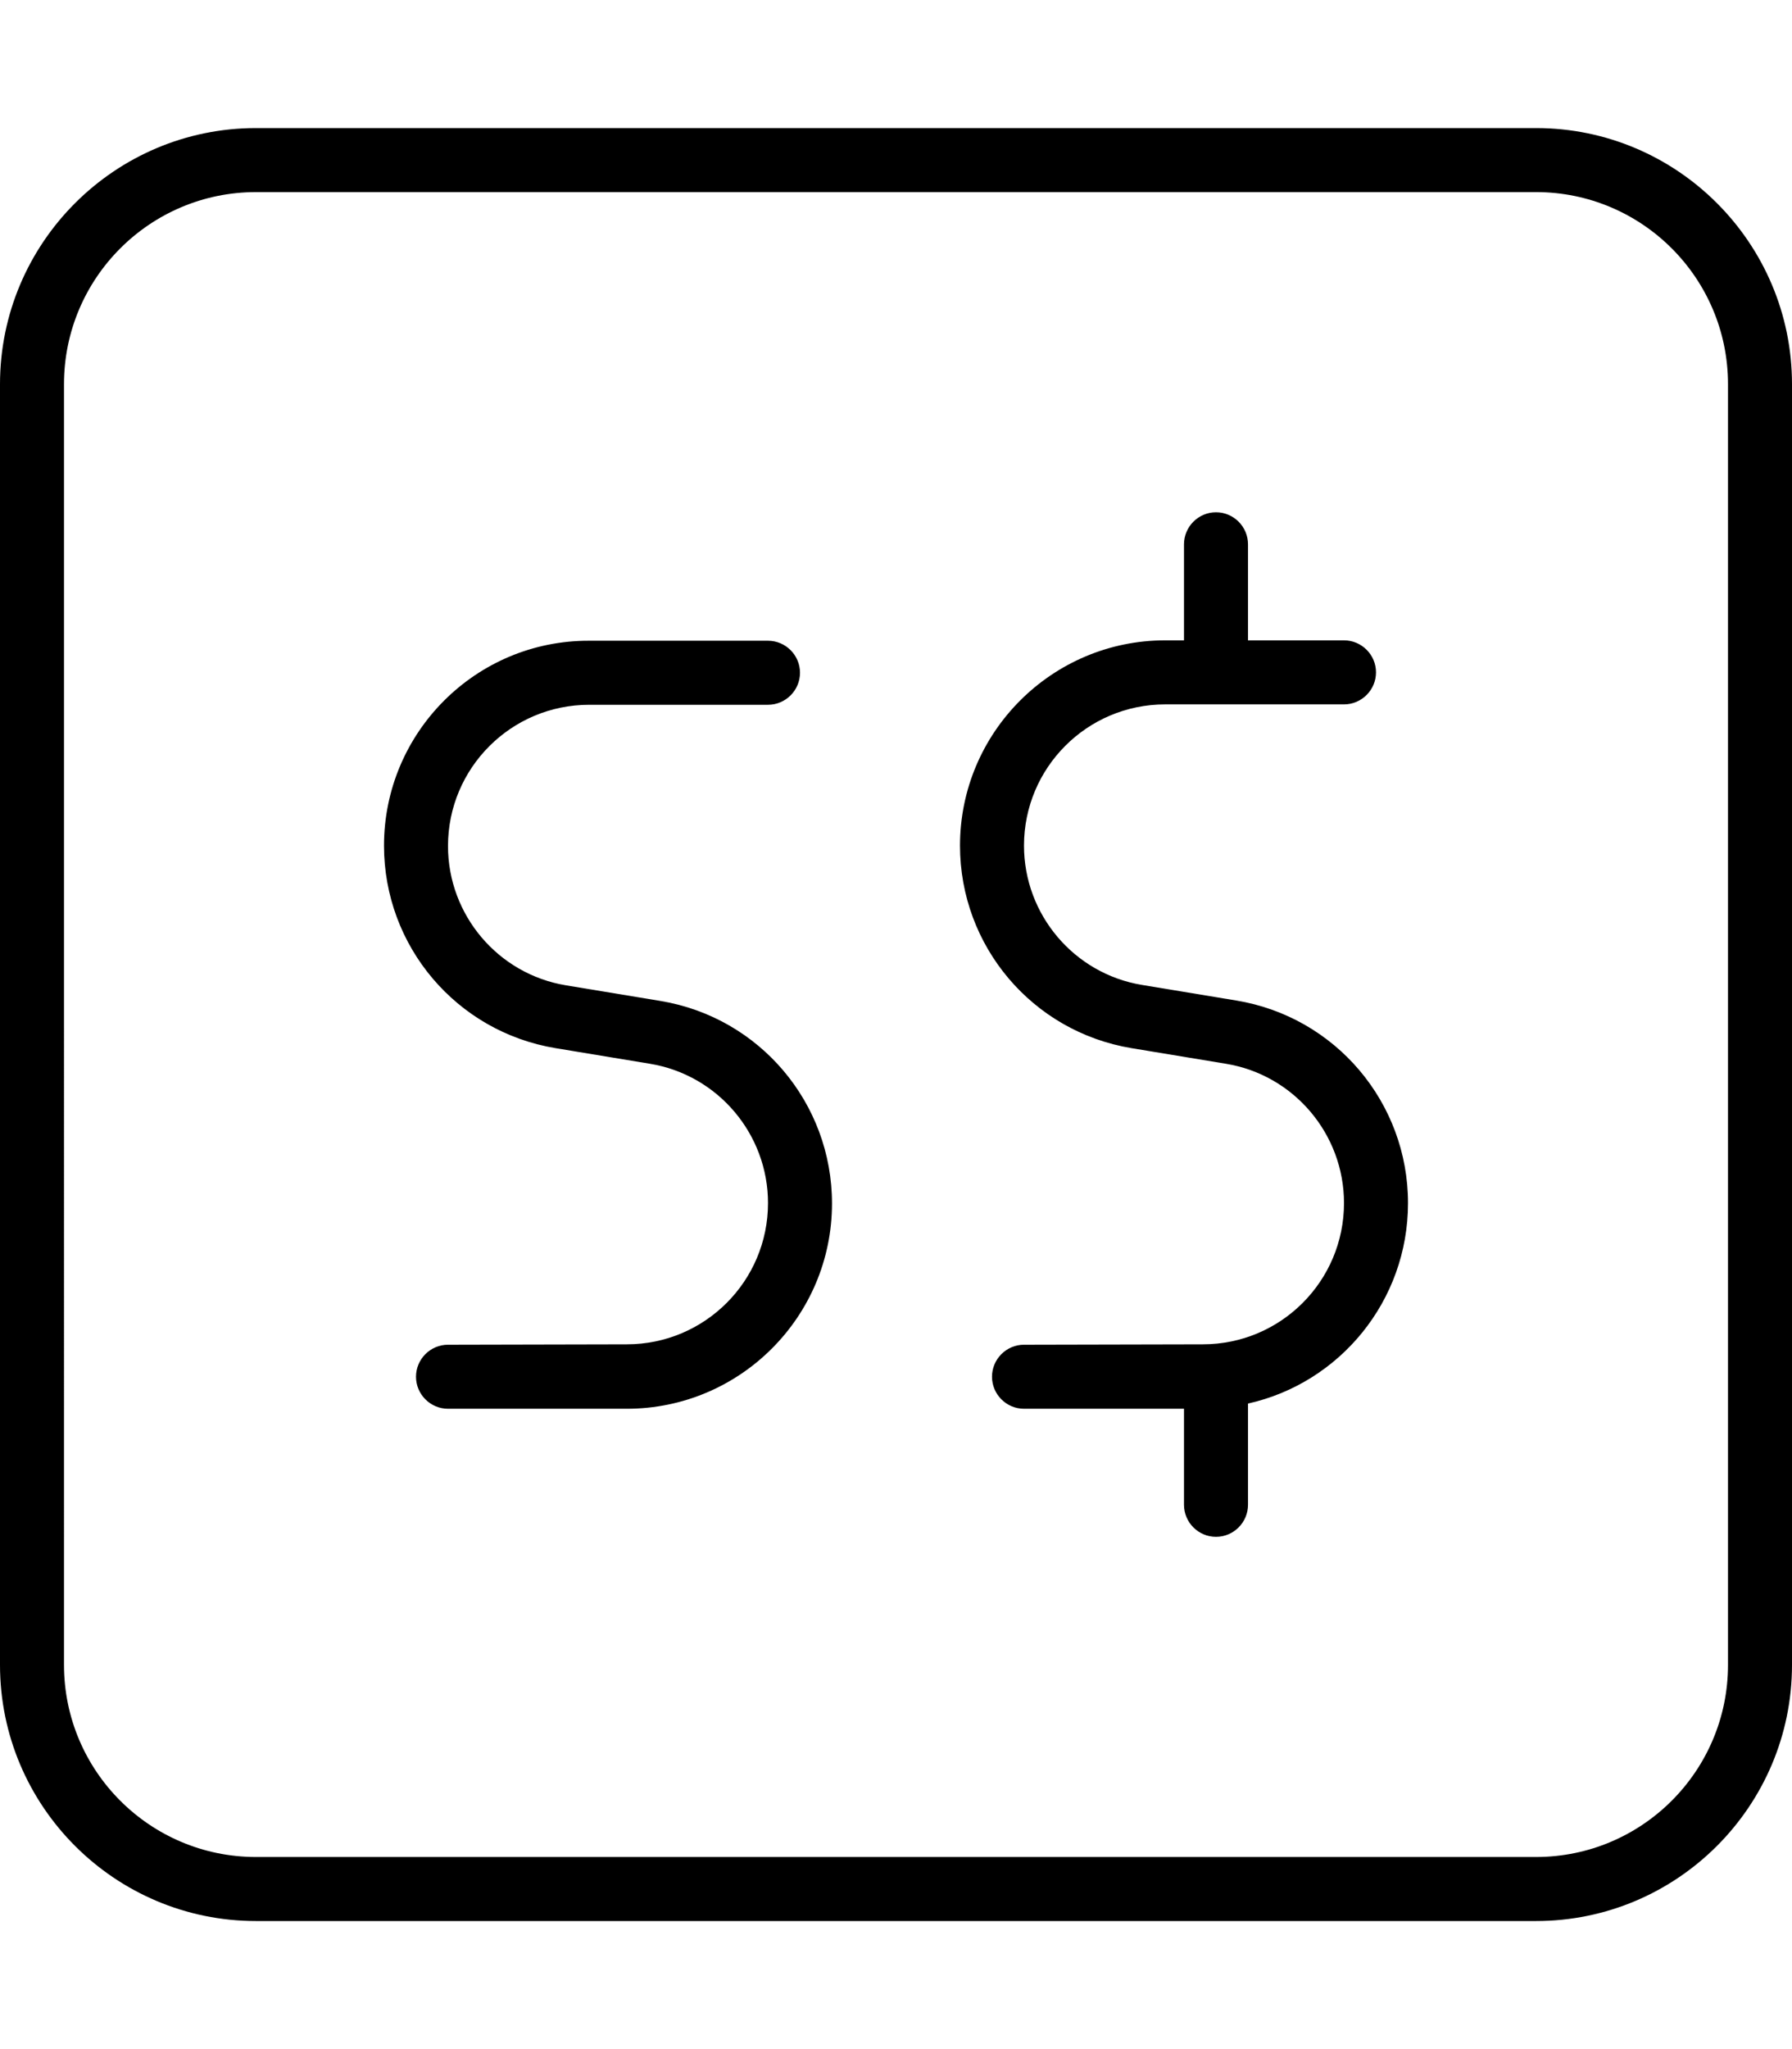 <svg xmlns="http://www.w3.org/2000/svg" viewBox="0 0 448 512"><!--! Font Awesome Pro 7.0.1 by @fontawesome - https://fontawesome.com License - https://fontawesome.com/license (Commercial License) Copyright 2025 Fonticons, Inc. --><path fill="currentColor" d="M384 48c26.5 0 48 21.5 48 48l0 320c0 26.5-21.5 48-48 48L64 464c-26.5 0-48-21.5-48-48L16 96c0-26.5 21.5-48 48-48l320 0zM64 32C28.7 32 0 60.7 0 96L0 416c0 35.3 28.7 64 64 64l320 0c35.3 0 64-28.7 64-64l0-320c0-35.3-28.7-64-64-64L64 32zM96 211.3c0 25.1 18.1 46.5 42.9 50.6l23.6 3.9c17 2.8 29.5 17.6 29.5 34.8 0 19.5-15.8 35.3-35.3 35.3L112 336c-4.4 0-8 3.6-8 8s3.6 8 8 8l44.7 0c28.3 0 51.3-23 51.3-51.3 0-25.1-18.1-46.5-42.9-50.6l-23.6-3.9c-17-2.8-29.5-17.6-29.5-34.8 0-19.5 15.8-35.3 35.3-35.3l44.7 0c4.4 0 8-3.6 8-8s-3.6-8-8-8l-44.7 0C119 160 96 183 96 211.3zM291.3 160c-28.3 0-51.3 23-51.3 51.3 0 25.1 18.1 46.5 42.9 50.6l23.6 3.9c17 2.8 29.5 17.6 29.5 34.8 0 19.5-15.8 35.3-35.3 35.3L256 336c-4.4 0-8 3.6-8 8s3.6 8 8 8l40 0 0 24c0 4.4 3.6 8 8 8s8-3.6 8-8l0-25.3c22.9-5.1 40-25.6 40-50.1 0-25.1-18.1-46.5-42.9-50.6l-23.6-3.9c-17-2.8-29.5-17.6-29.5-34.8 0-19.5 15.8-35.3 35.3-35.3l44.7 0c4.4 0 8-3.6 8-8s-3.6-8-8-8l-24 0 0-24c0-4.4-3.6-8-8-8s-8 3.6-8 8l0 24-4.7 0z"/></svg>